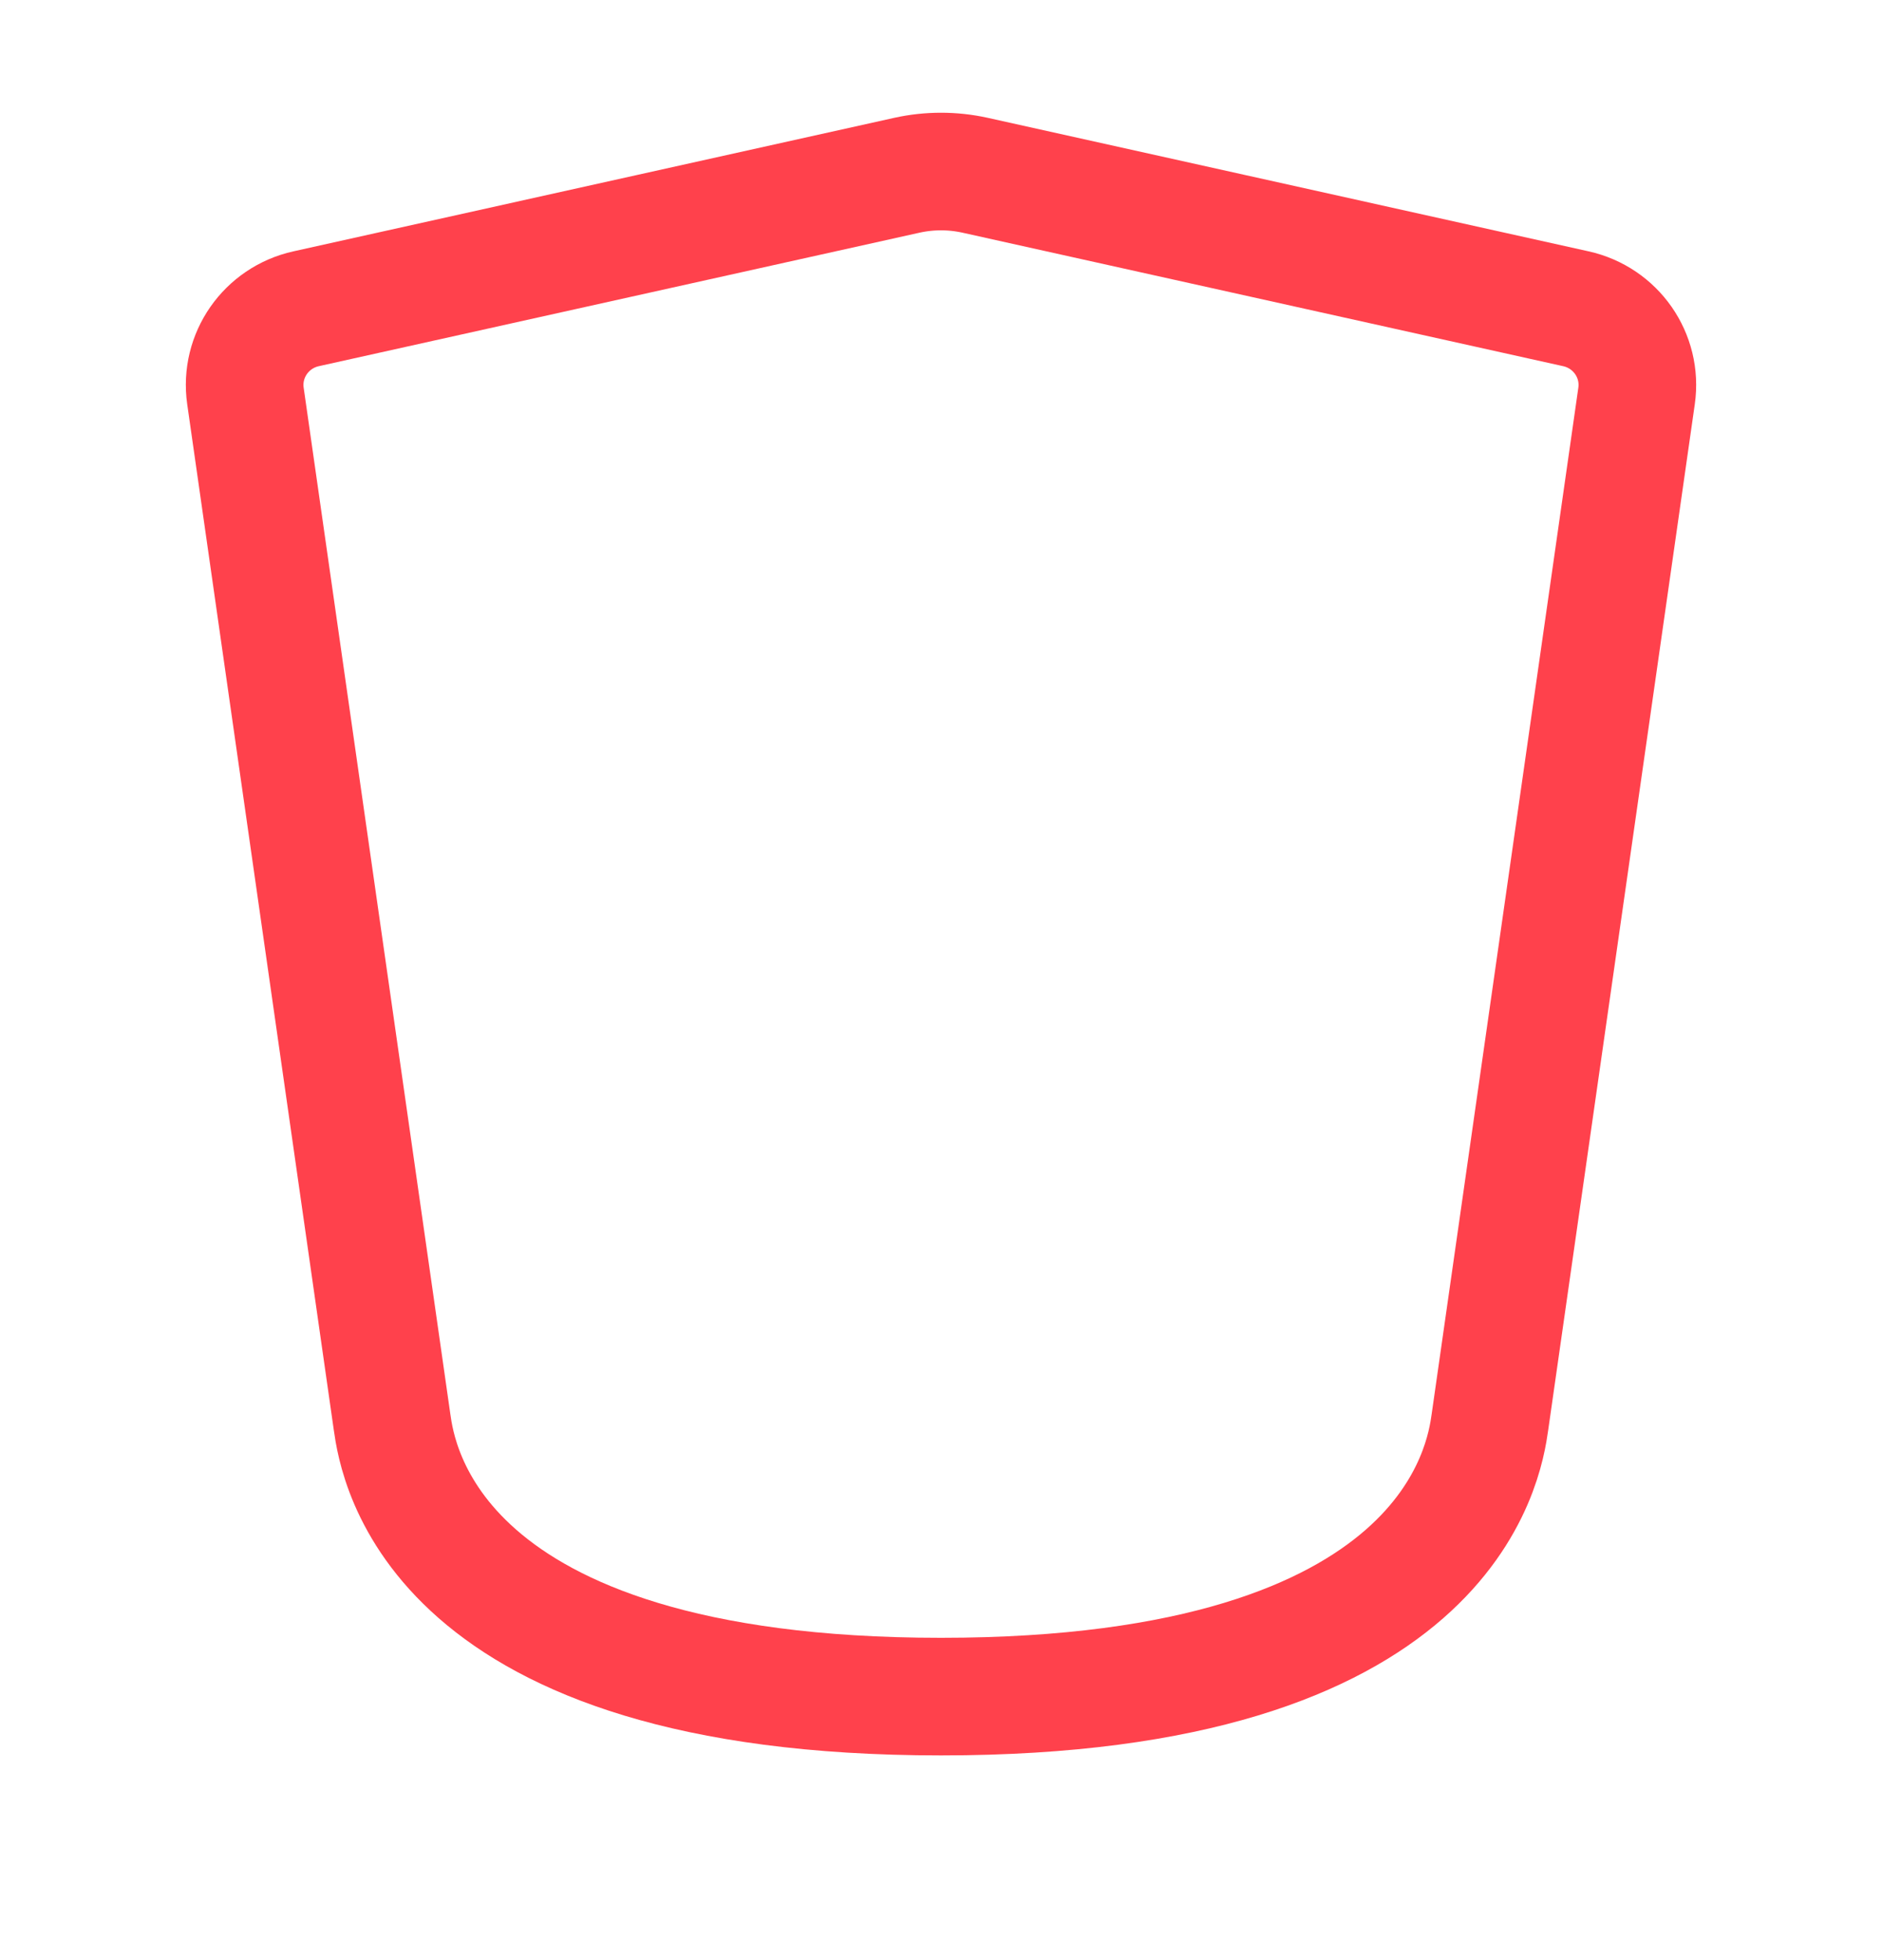 <svg width="24" height="25" viewBox="0 0 24 25" fill="none" xmlns="http://www.w3.org/2000/svg">
<g id="shield">
<path id="Vector" d="M5 18.139L3.13 5.051C3.056 4.534 3.394 4.051 3.904 3.938L11.566 2.235C11.852 2.172 12.148 2.172 12.434 2.235L20.096 3.938C20.606 4.051 20.944 4.534 20.87 5.051L19 18.139C18.929 18.634 18.5 21.639 12 21.639C5.5 21.639 5.071 18.634 5 18.139Z" stroke="#FF414C" stroke-width="1.5" stroke-linecap="round" stroke-linejoin="round"/>
</g>
</svg>
